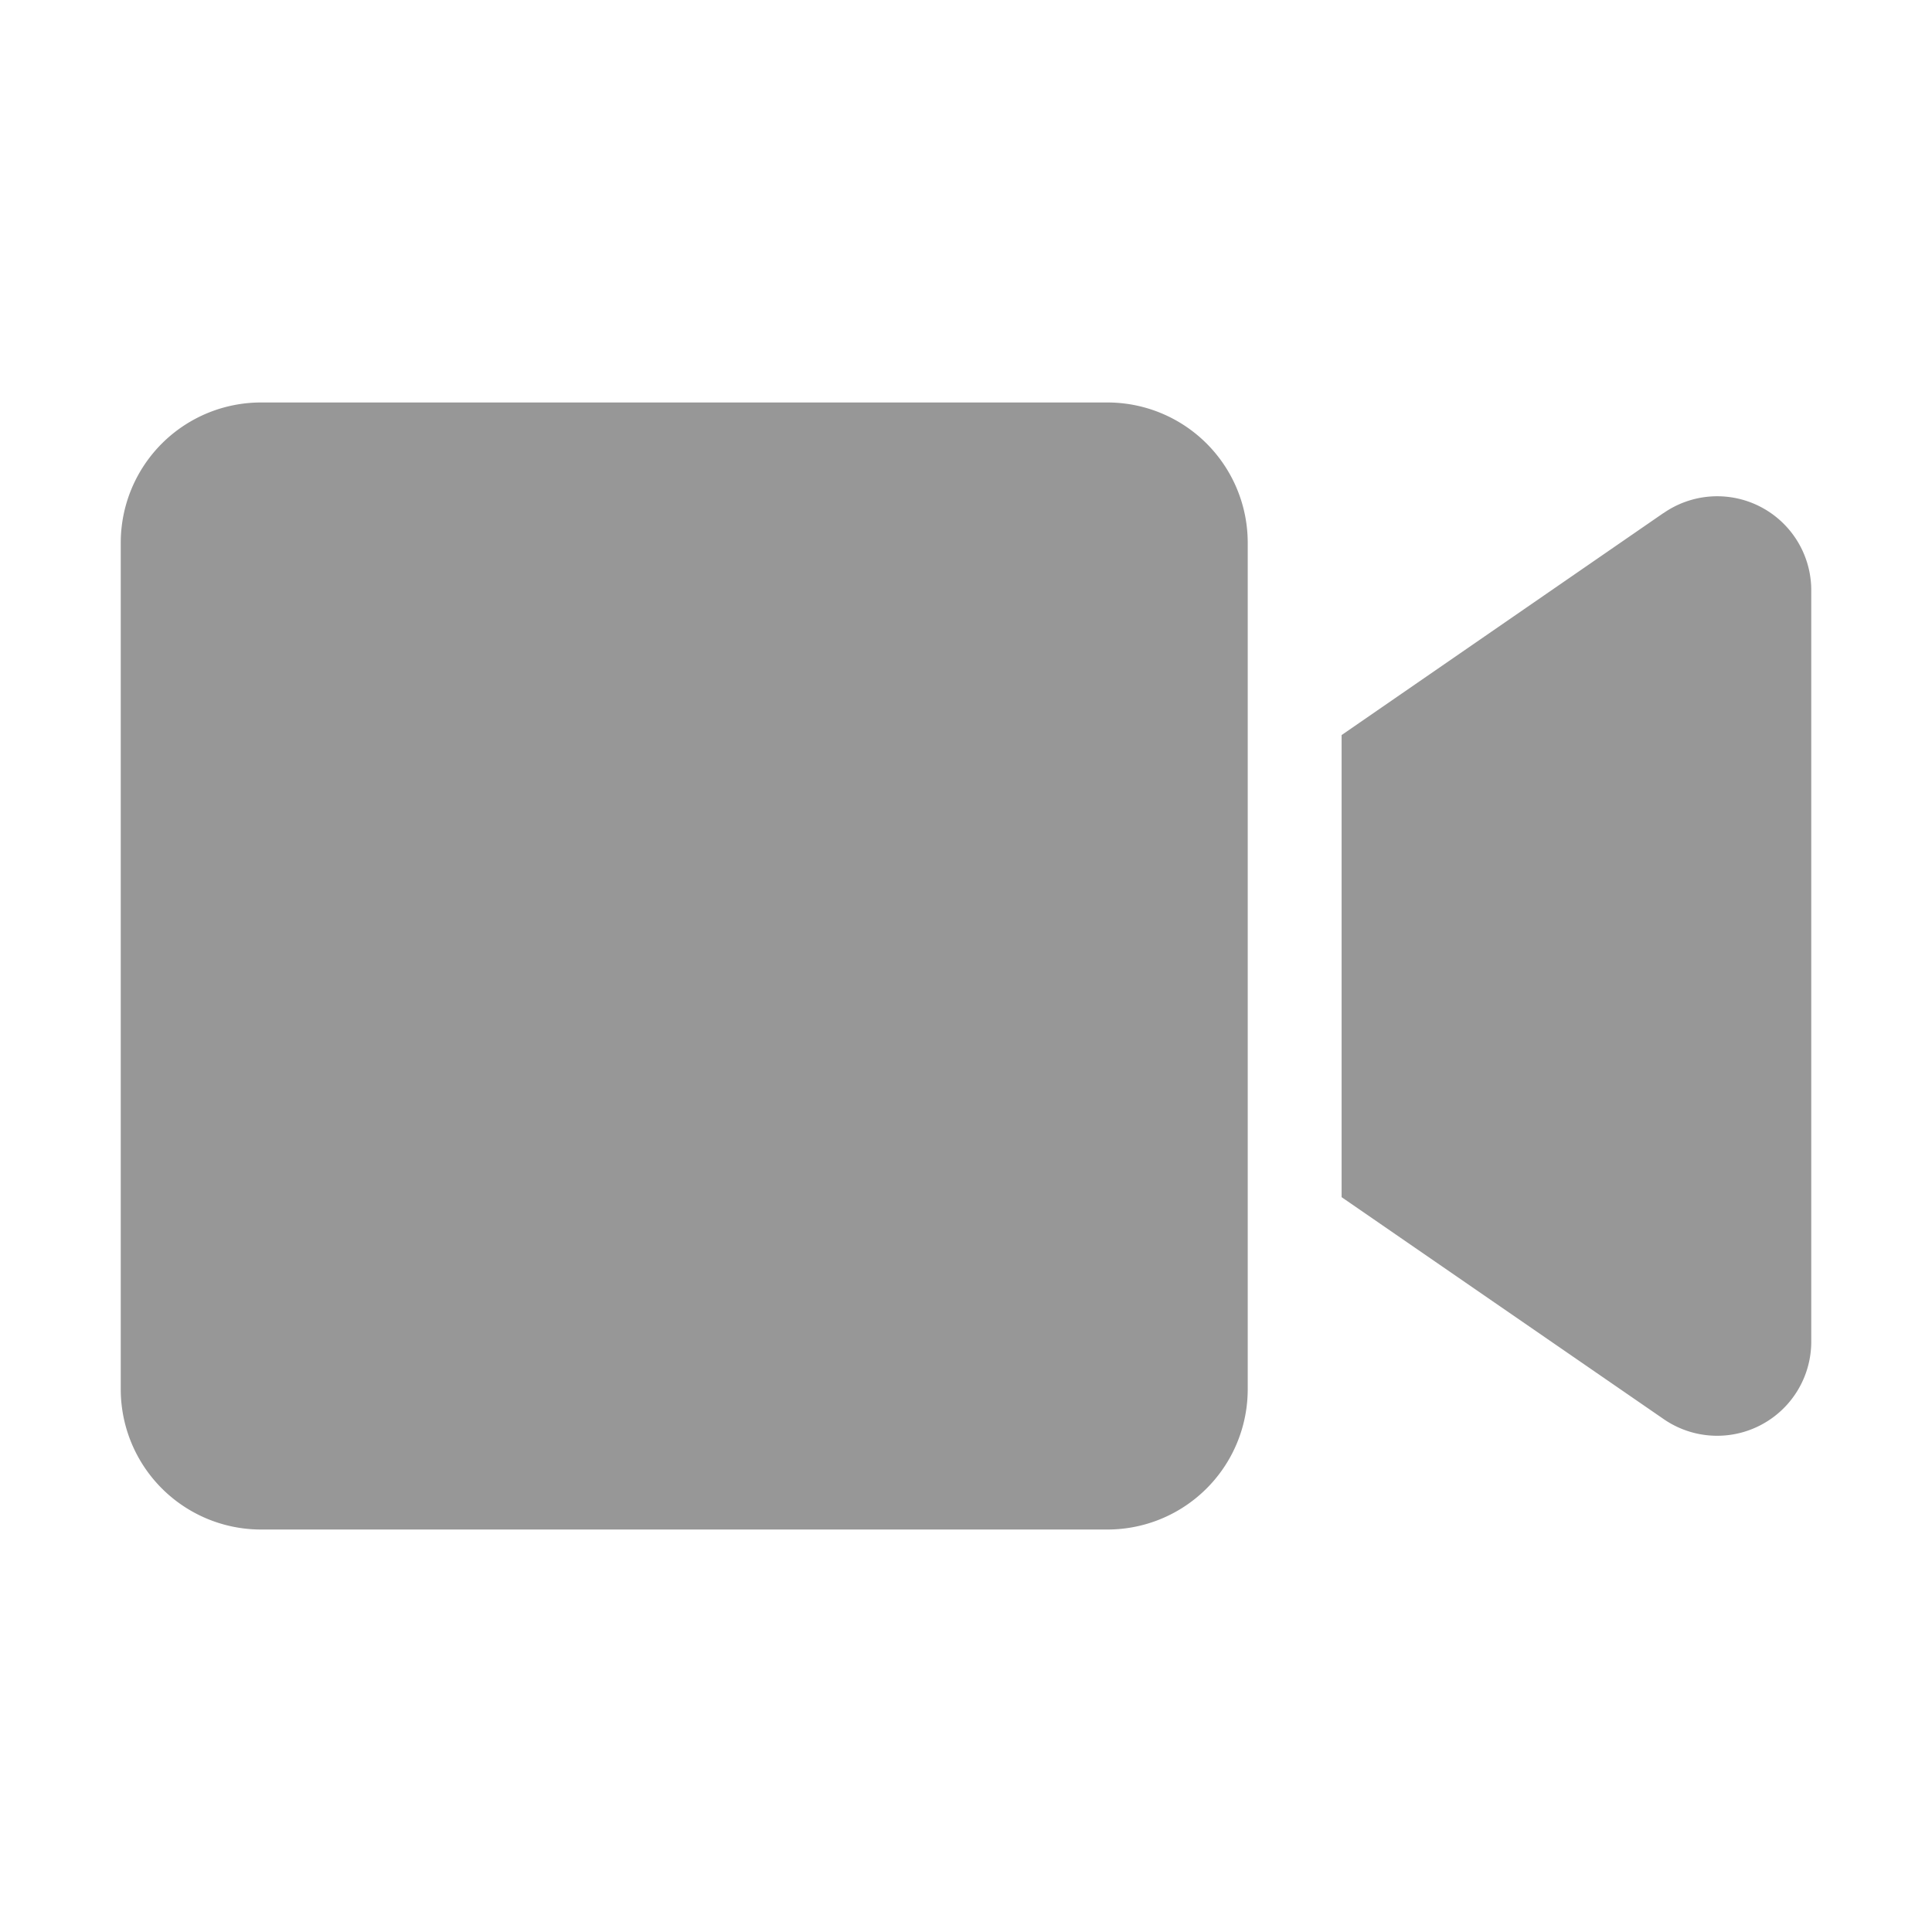 <svg viewBox="0 0 256 256" xmlns="http://www.w3.org/2000/svg"><path d="m146.74 53.33h-112.15a18.59 18.59 0 0 0 -18.59 18.6v112.14a18.59 18.59 0 0 0 18.59 18.6h112.15a18.59 18.59 0 0 0 18.59-18.6v-112.14a18.59 18.59 0 0 0 -18.59-18.6zm73.65 14.67-42.62 29.4v61.23l42.62 29.37a12.47 12.47 0 0 0 19.61-10.06v-99.94a12.46 12.46 0 0 0 -19.59-10z" fill="#979797"/></svg>